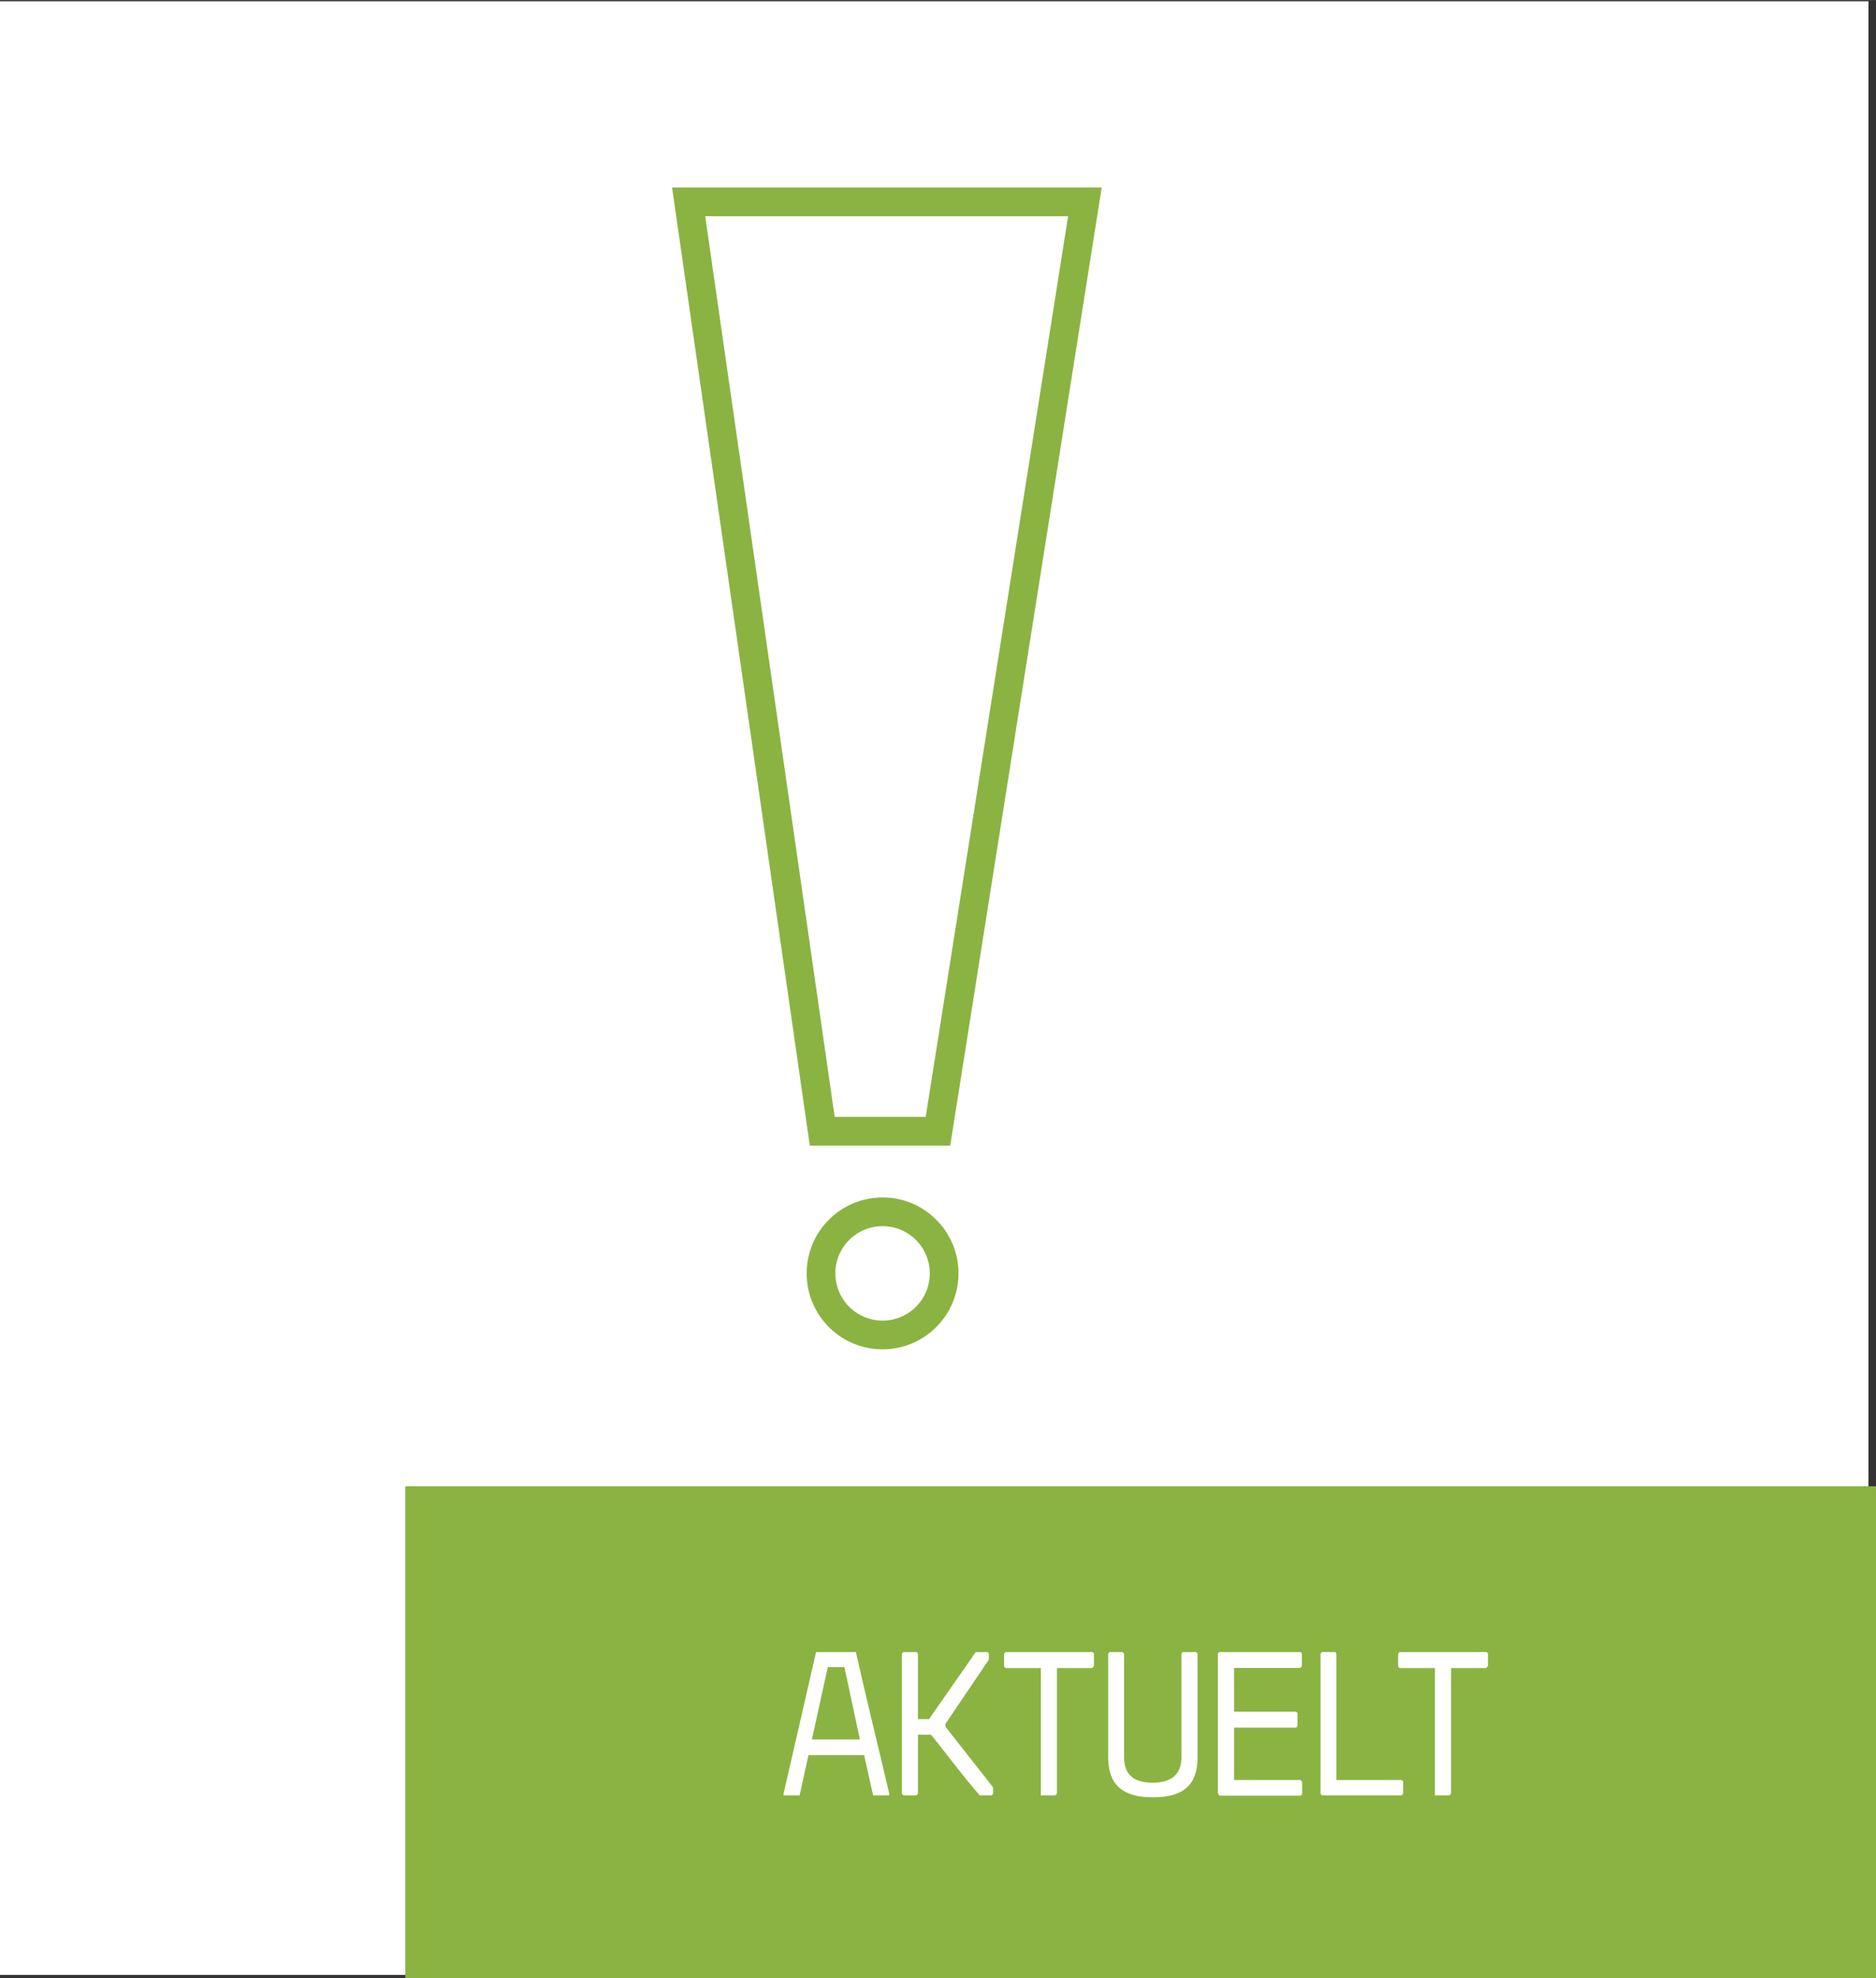 <svg xmlns="http://www.w3.org/2000/svg" width="92.24mm" height="97.23mm" viewBox="0 0 261.47 275.6"><rect x="0" y="0" width="261.47" height="275.6" fill="#333333" stroke="none"/><defs><style>.cls-1{fill:#fff;}.cls-2{fill:none;stroke:#8bb342;stroke-miterlimit:10;stroke-width:4px;}.cls-3{fill:#8bb342;}</style></defs><title>stevnsnatur-aktuelt</title><g id="Layer_1" data-name="Layer 1"><rect class="cls-1" x="-0.96" y="0.17" width="261.38" height="274.98"/><polygon class="cls-2" points="95.98 28.12 151.21 28.12 130.73 157.6 114.6 157.6 95.98 28.12"/><circle class="cls-2" cx="123.01" cy="177.41" r="8.58"/><rect class="cls-3" x="56.49" y="207.07" width="205.57" height="68.78"/><path class="cls-1" d="M123.94,249.88v.25h-2.25l-1.25-5.6h-7.76l-1.23,5.6h-2.24v-.22l4.53-19.74h5.55C120.77,236.75,122.4,243.33,123.94,249.88Zm-4.09-7.53-2.16-10.08h-2.32l-2.21,10.08Z"/><path class="cls-1" d="M131.78,240.16v.42l6.63,8.43v.9l-.19.22h-1.68c-2.44-2.83-4.48-5.6-6.78-8.45h-1.82v8.23l-.2.22H125.9l-.2-.22V230.39l.22-.22h1.82l.2.22v9.13h1.54l6.52-9.35h1.66a1.53,1.53,0,0,0,.16.22v.84Z"/><path class="cls-1" d="M145.07,250.13V232.41h-4.92l-.2-.2v-1.82l.2-.22h12.12l.2.19v1.77l-.28.28h-4.88v17.5l-.22.22Z"/><path class="cls-1" d="M166.91,230.36v14.48c0,3.75-1.87,5.57-6.21,5.57s-6.25-1.85-6.25-5.6V230.39l.2-.22h1.79l.23.22v14.42c0,2.58,1.51,3.56,4,3.56s4-1.07,4-3.56V230.39l.2-.22h1.79Z"/><path class="cls-1" d="M169.74,249.85V230.36l.23-.19h11.28l.2.19v1.8l-.23.22H172v6.1h8.65l.19.2v1.79l-.19.23H172V248h9.26l.23.25v1.71l-.2.22H170Z"/><path class="cls-1" d="M195.56,248.17v1.74l-.2.22H184.25l-.2-.22V230.39l.2-.22h1.87a.9.9,0,0,0,.14.22V248h9.1Z"/><path class="cls-1" d="M200,250.13V232.41h-4.93l-.2-.2v-1.82l.2-.22h12.12l.2.19v1.77l-.28.28h-4.87v17.5l-.23.22Z"/></g></svg>
